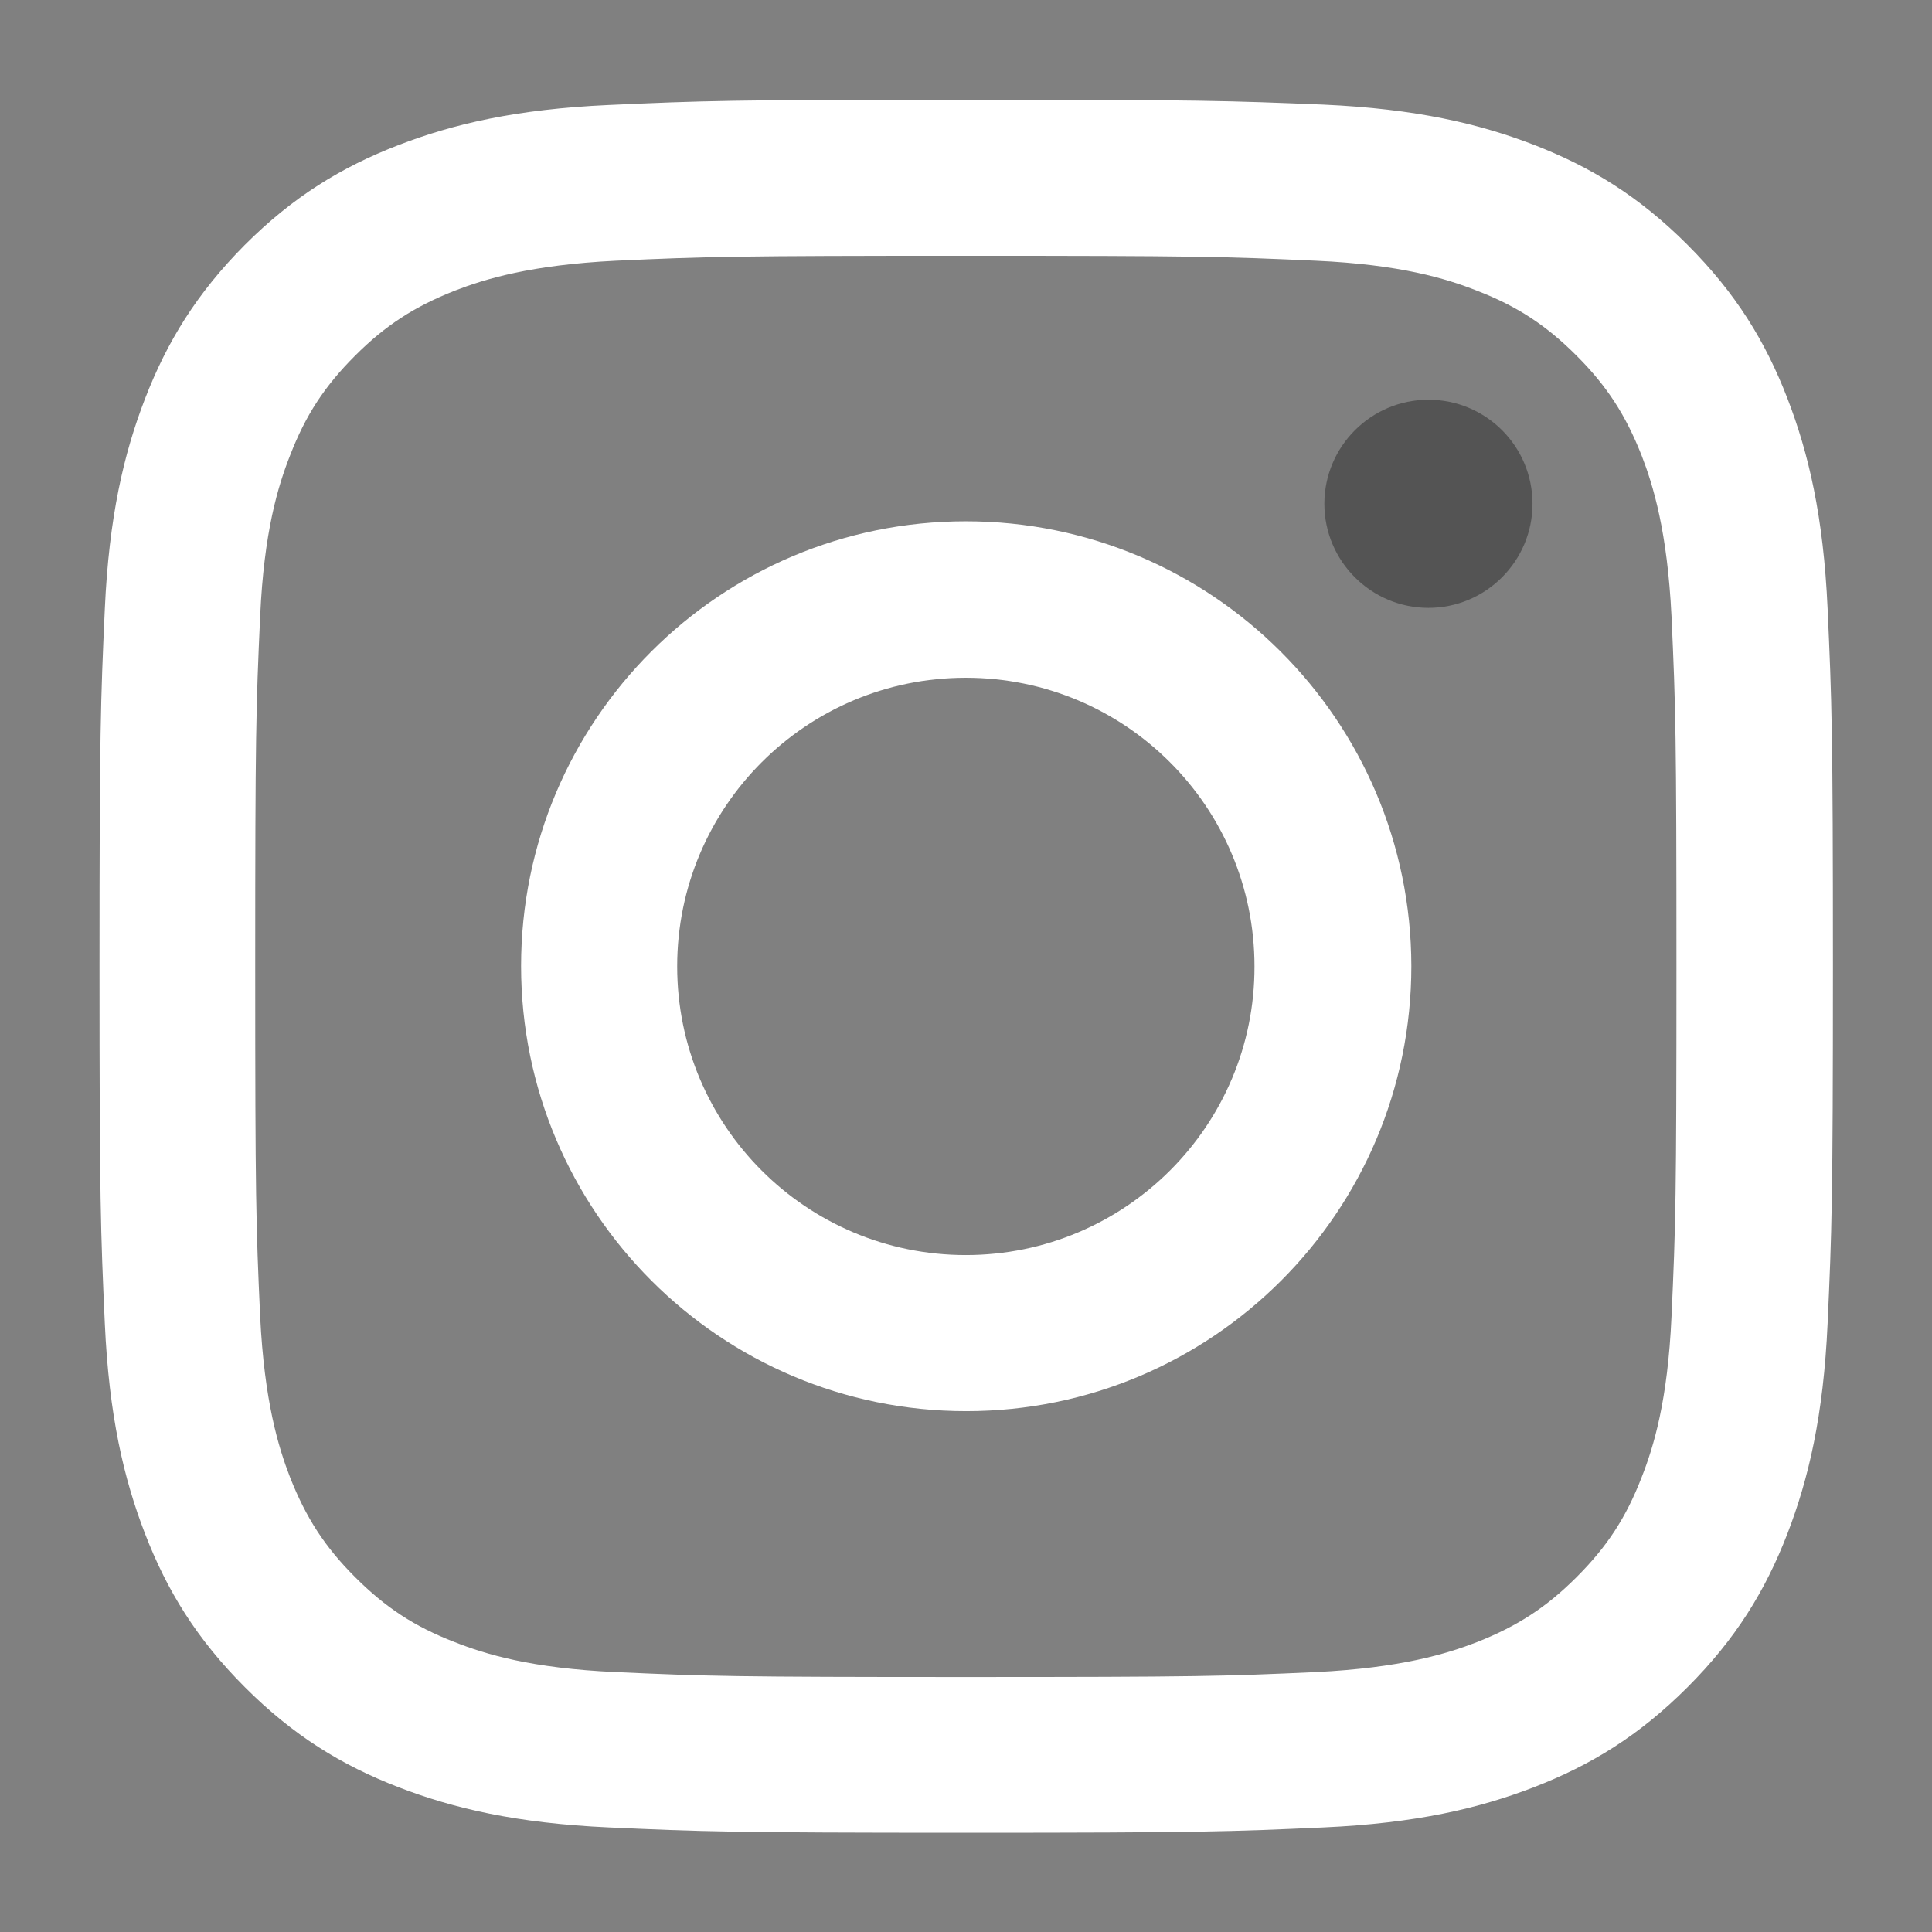 <svg xmlns="http://www.w3.org/2000/svg" xmlns:xlink="http://www.w3.org/1999/xlink" width="1080" zoomAndPan="magnify" viewBox="0 0 810 810" height="1080" preserveAspectRatio="xMidYMid meet" version="1.0"><rect x="0" y="0" width="810" height="810" fill="#808080" stroke="none"/><defs><clipPath id="id1"><path d="M 41.715 41.715 L 768.465 41.715 L 768.465 768.465 L 41.715 768.465 Z M 41.715 41.715 " clip-rule="nonzero"/></clipPath></defs><g clip-path="url(#id1)"><path fill="#fff" d="M 404.93 107.238 C 501.906 107.238 513.371 107.559 551.746 109.309 C 587.094 110.902 606.363 116.793 619.262 121.891 C 636.141 128.418 648.242 136.379 660.98 149.117 C 673.719 161.859 681.523 173.961 688.211 190.84 C 693.145 203.578 699.039 222.844 700.789 258.355 C 702.543 296.73 702.859 308.195 702.859 405.168 C 702.859 502.145 702.543 513.609 700.789 551.984 C 699.199 587.336 693.305 606.602 688.211 619.5 C 681.68 636.379 673.719 648.48 660.98 661.219 C 648.242 673.957 636.141 681.762 619.262 688.449 C 606.523 693.387 587.254 699.277 551.746 701.027 C 513.371 702.781 501.906 703.098 404.93 703.098 C 307.957 703.098 296.492 702.781 258.117 701.027 C 222.766 699.438 203.496 693.543 190.602 688.449 C 173.723 681.922 161.617 673.957 148.879 661.219 C 136.141 648.48 128.34 636.379 121.652 619.5 C 116.715 606.762 110.824 587.492 109.07 551.984 C 107.32 513.609 107 502.145 107 405.168 C 107 308.195 107.32 296.73 109.07 258.355 C 110.664 223.004 116.555 203.738 121.652 190.84 C 128.18 173.961 136.141 161.859 148.879 149.117 C 161.617 136.379 173.723 128.578 190.602 121.891 C 203.34 116.953 222.605 111.062 258.117 109.309 C 296.492 107.559 307.957 107.238 404.93 107.238 M 404.93 41.793 C 306.203 41.793 293.945 42.273 255.09 44.023 C 216.395 45.773 189.961 51.984 166.875 60.902 C 142.988 70.137 122.766 82.559 102.543 102.781 C 82.48 123.004 70.059 143.227 60.824 167.113 C 51.906 190.203 45.695 216.633 43.945 255.328 C 42.191 294.023 41.715 306.445 41.715 405.012 C 41.715 503.734 42.191 515.996 43.945 554.852 C 45.695 593.543 51.906 619.977 60.824 643.066 C 70.059 666.953 82.48 687.176 102.703 707.398 C 122.926 727.621 143.148 740.043 167.031 749.277 C 190.121 758.195 216.555 764.402 255.25 766.156 C 293.945 767.906 306.363 768.387 405.09 768.387 C 503.816 768.387 516.078 767.906 554.93 766.156 C 593.625 764.402 620.059 758.195 643.148 749.277 C 667.031 740.043 687.254 727.621 707.477 707.398 C 727.699 687.176 740.121 666.953 749.355 643.066 C 758.273 619.977 764.484 593.543 766.234 554.852 C 767.988 516.156 768.465 503.734 768.465 405.012 C 768.465 306.285 767.988 294.023 766.234 255.168 C 764.484 216.477 758.273 190.043 749.355 166.953 C 740.121 143.066 727.699 122.844 707.477 102.621 C 687.254 82.398 667.031 69.98 643.148 60.742 C 620.059 51.824 593.625 45.617 554.93 43.863 C 516.078 42.273 503.656 41.793 404.93 41.793 " fill-opacity="1" fill-rule="nonzero"/></g><path fill="#fff" d="M 404.93 218.547 C 301.906 218.547 218.465 301.984 218.465 405.012 C 218.465 508.035 302.062 591.633 405.09 591.633 C 508.113 591.633 591.715 508.195 591.715 405.012 C 591.555 301.984 507.957 218.547 404.93 218.547 M 404.93 526.188 C 338.051 526.188 283.91 472.047 283.91 405.168 C 283.91 338.289 338.051 284.152 404.93 284.152 C 471.809 284.152 525.949 338.289 525.949 405.168 C 526.109 471.891 471.809 526.188 404.93 526.188 " fill-opacity="1" fill-rule="nonzero"/><path fill="#545454" d="M 642.508 211.223 C 642.508 235.266 622.922 254.852 598.879 254.852 C 574.836 254.852 555.25 235.266 555.25 211.223 C 555.25 187.176 574.836 167.59 598.879 167.59 C 622.922 167.59 642.508 187.016 642.508 211.223 " fill-opacity="1" fill-rule="nonzero"/></svg>